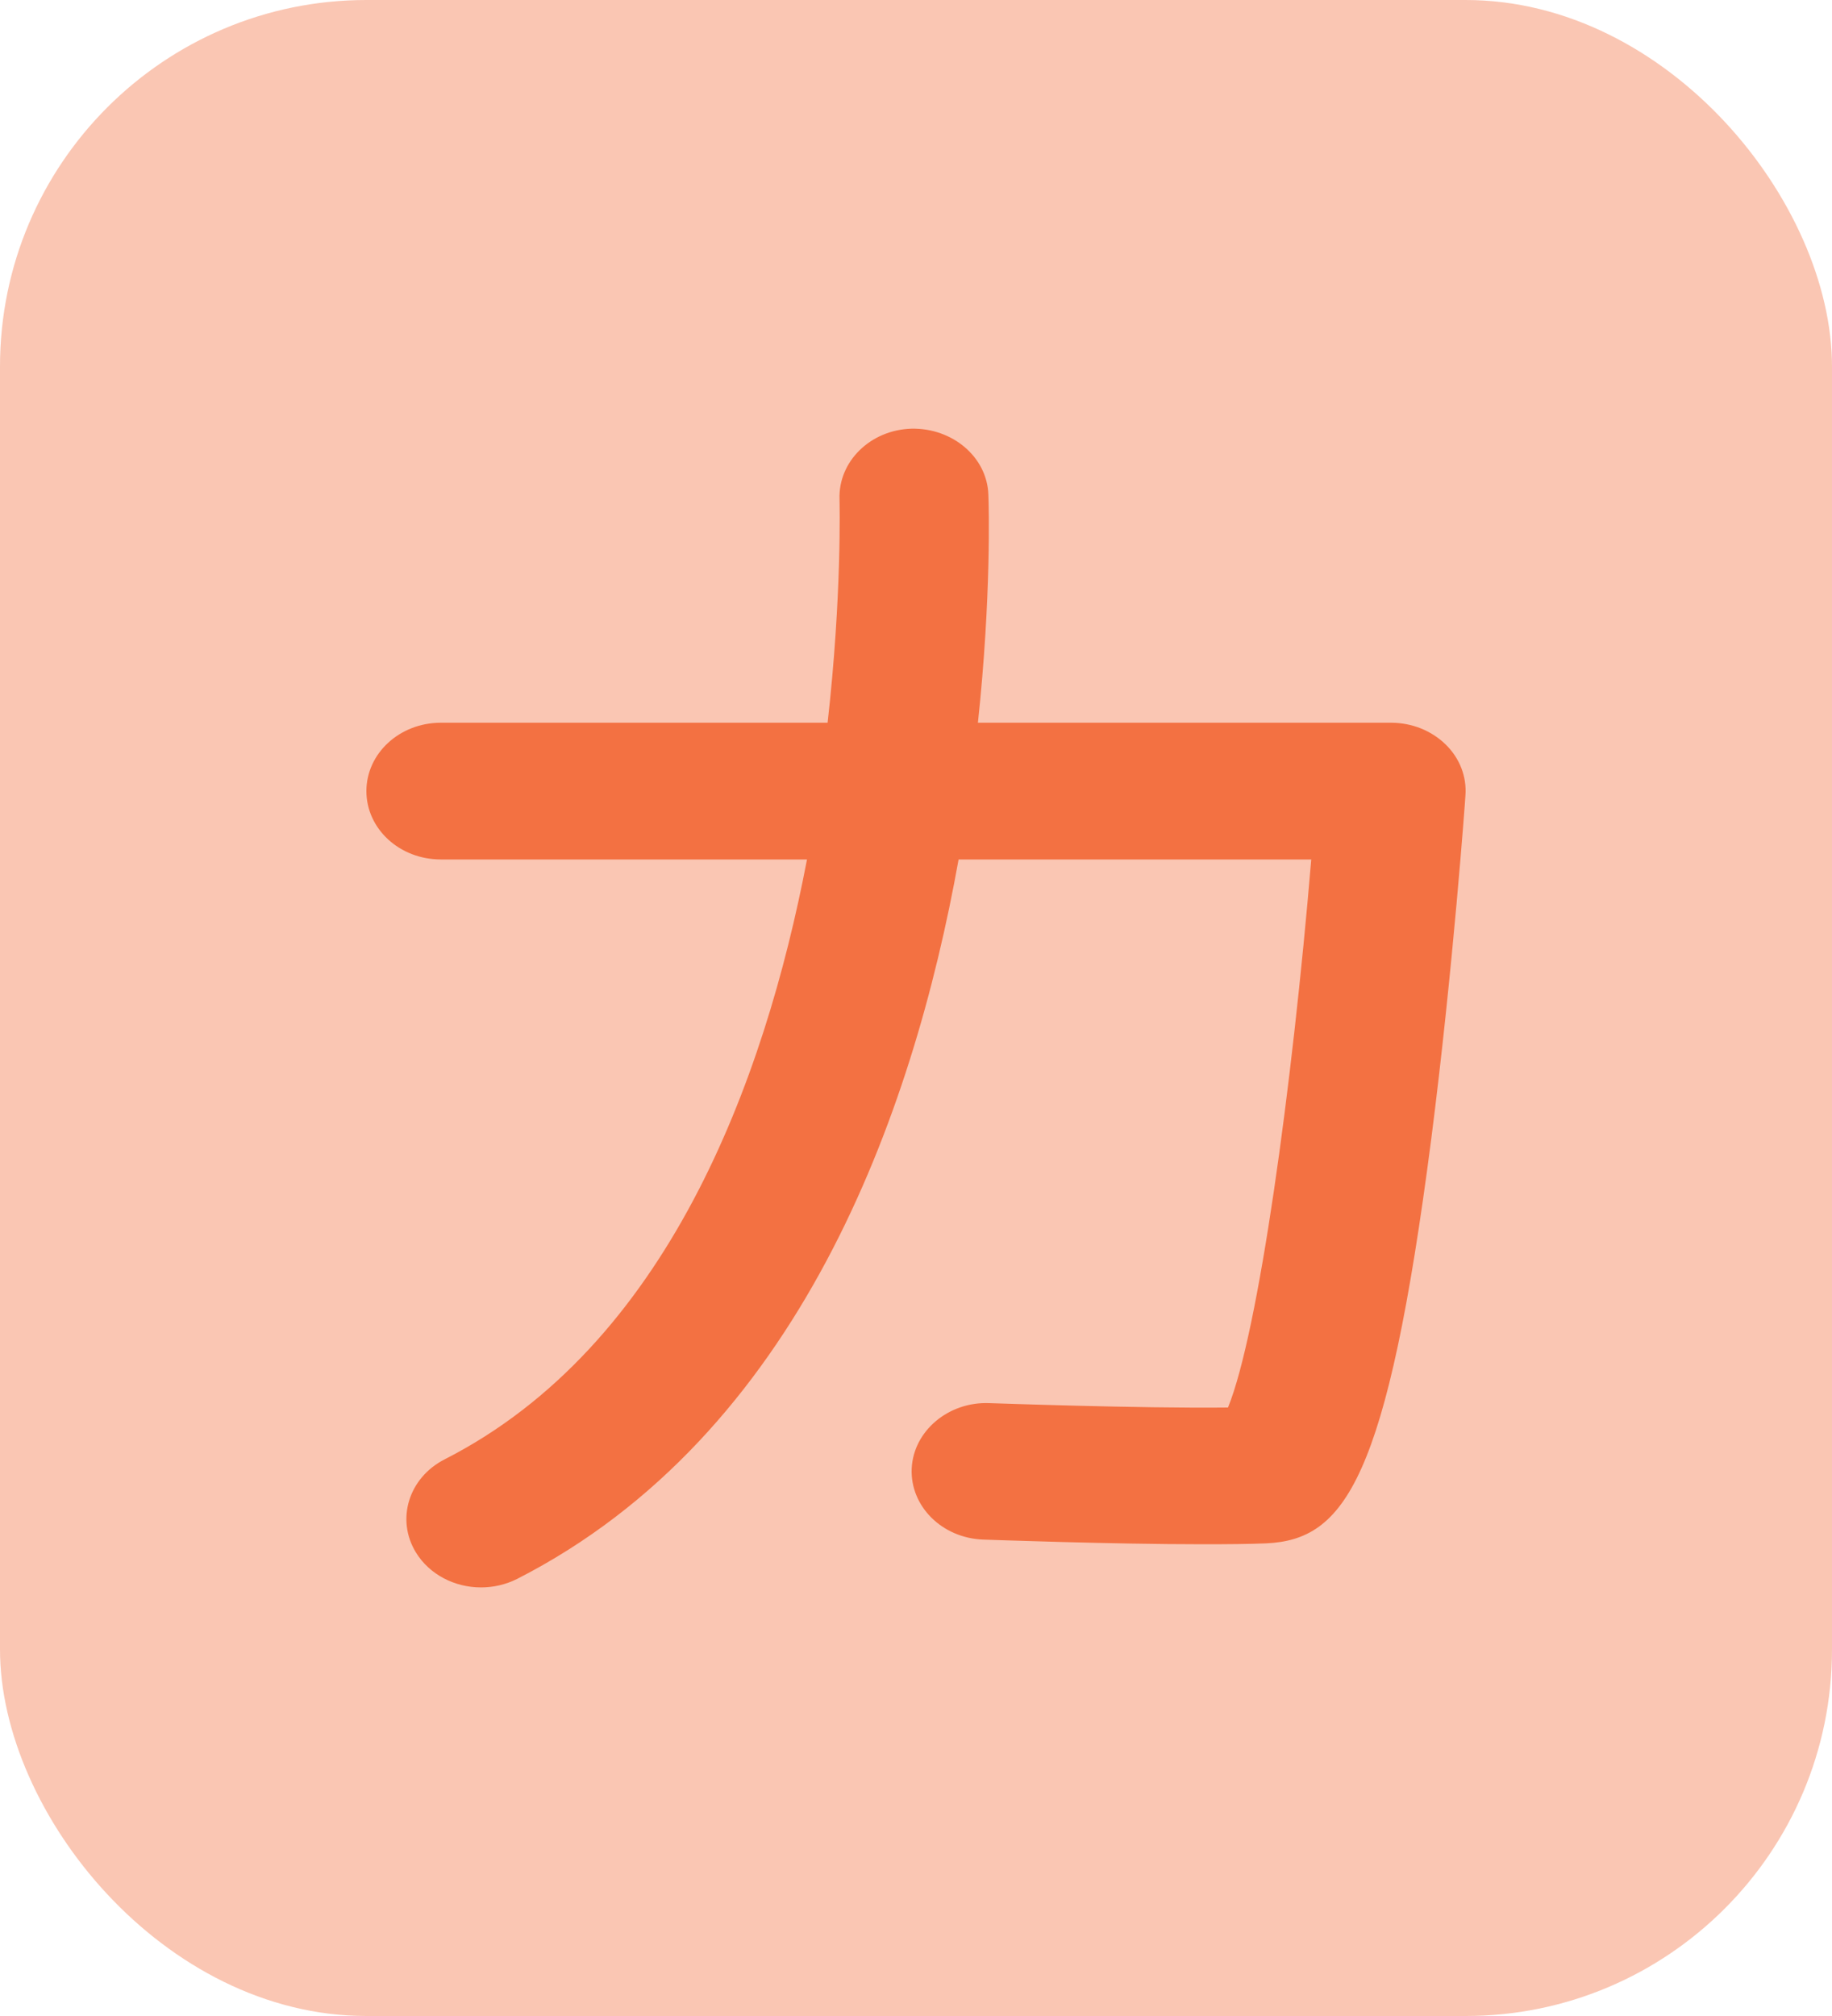 <svg width="20" height="22" viewBox="0 0 20 22" fill="none" xmlns="http://www.w3.org/2000/svg">
<rect width="20" height="22" rx="4" fill="#F37142" fill-opacity="0.4"/>
<path d="M15.998 8.682C15.998 8.699 15.863 10.578 15.624 12.437C15.142 16.158 14.68 16.801 13.826 16.842C13.638 16.85 13.396 16.852 13.131 16.852C12.132 16.852 10.802 16.803 10.732 16.801C10.284 16.784 9.935 16.437 9.953 16.026C9.972 15.614 10.356 15.294 10.8 15.312C10.818 15.312 12.45 15.371 13.406 15.36C13.738 14.544 14.106 11.874 14.315 9.379H10.465C9.965 12.168 8.721 15.661 5.646 17.23C5.52 17.293 5.386 17.323 5.251 17.323C4.965 17.323 4.688 17.184 4.539 16.939C4.321 16.579 4.462 16.125 4.855 15.925C7.28 14.689 8.345 11.808 8.81 9.379H4.813C4.362 9.379 4 9.045 4 8.633C4 8.222 4.362 7.887 4.813 7.887H9.035C9.193 6.487 9.165 5.475 9.165 5.447C9.151 5.036 9.502 4.691 9.951 4.678C10.398 4.669 10.776 4.987 10.79 5.398C10.795 5.518 10.823 6.508 10.676 7.887H15.186C15.412 7.887 15.626 7.972 15.782 8.124C15.935 8.273 16.014 8.475 15.998 8.682Z" fill="#F37142"/>
</svg>
